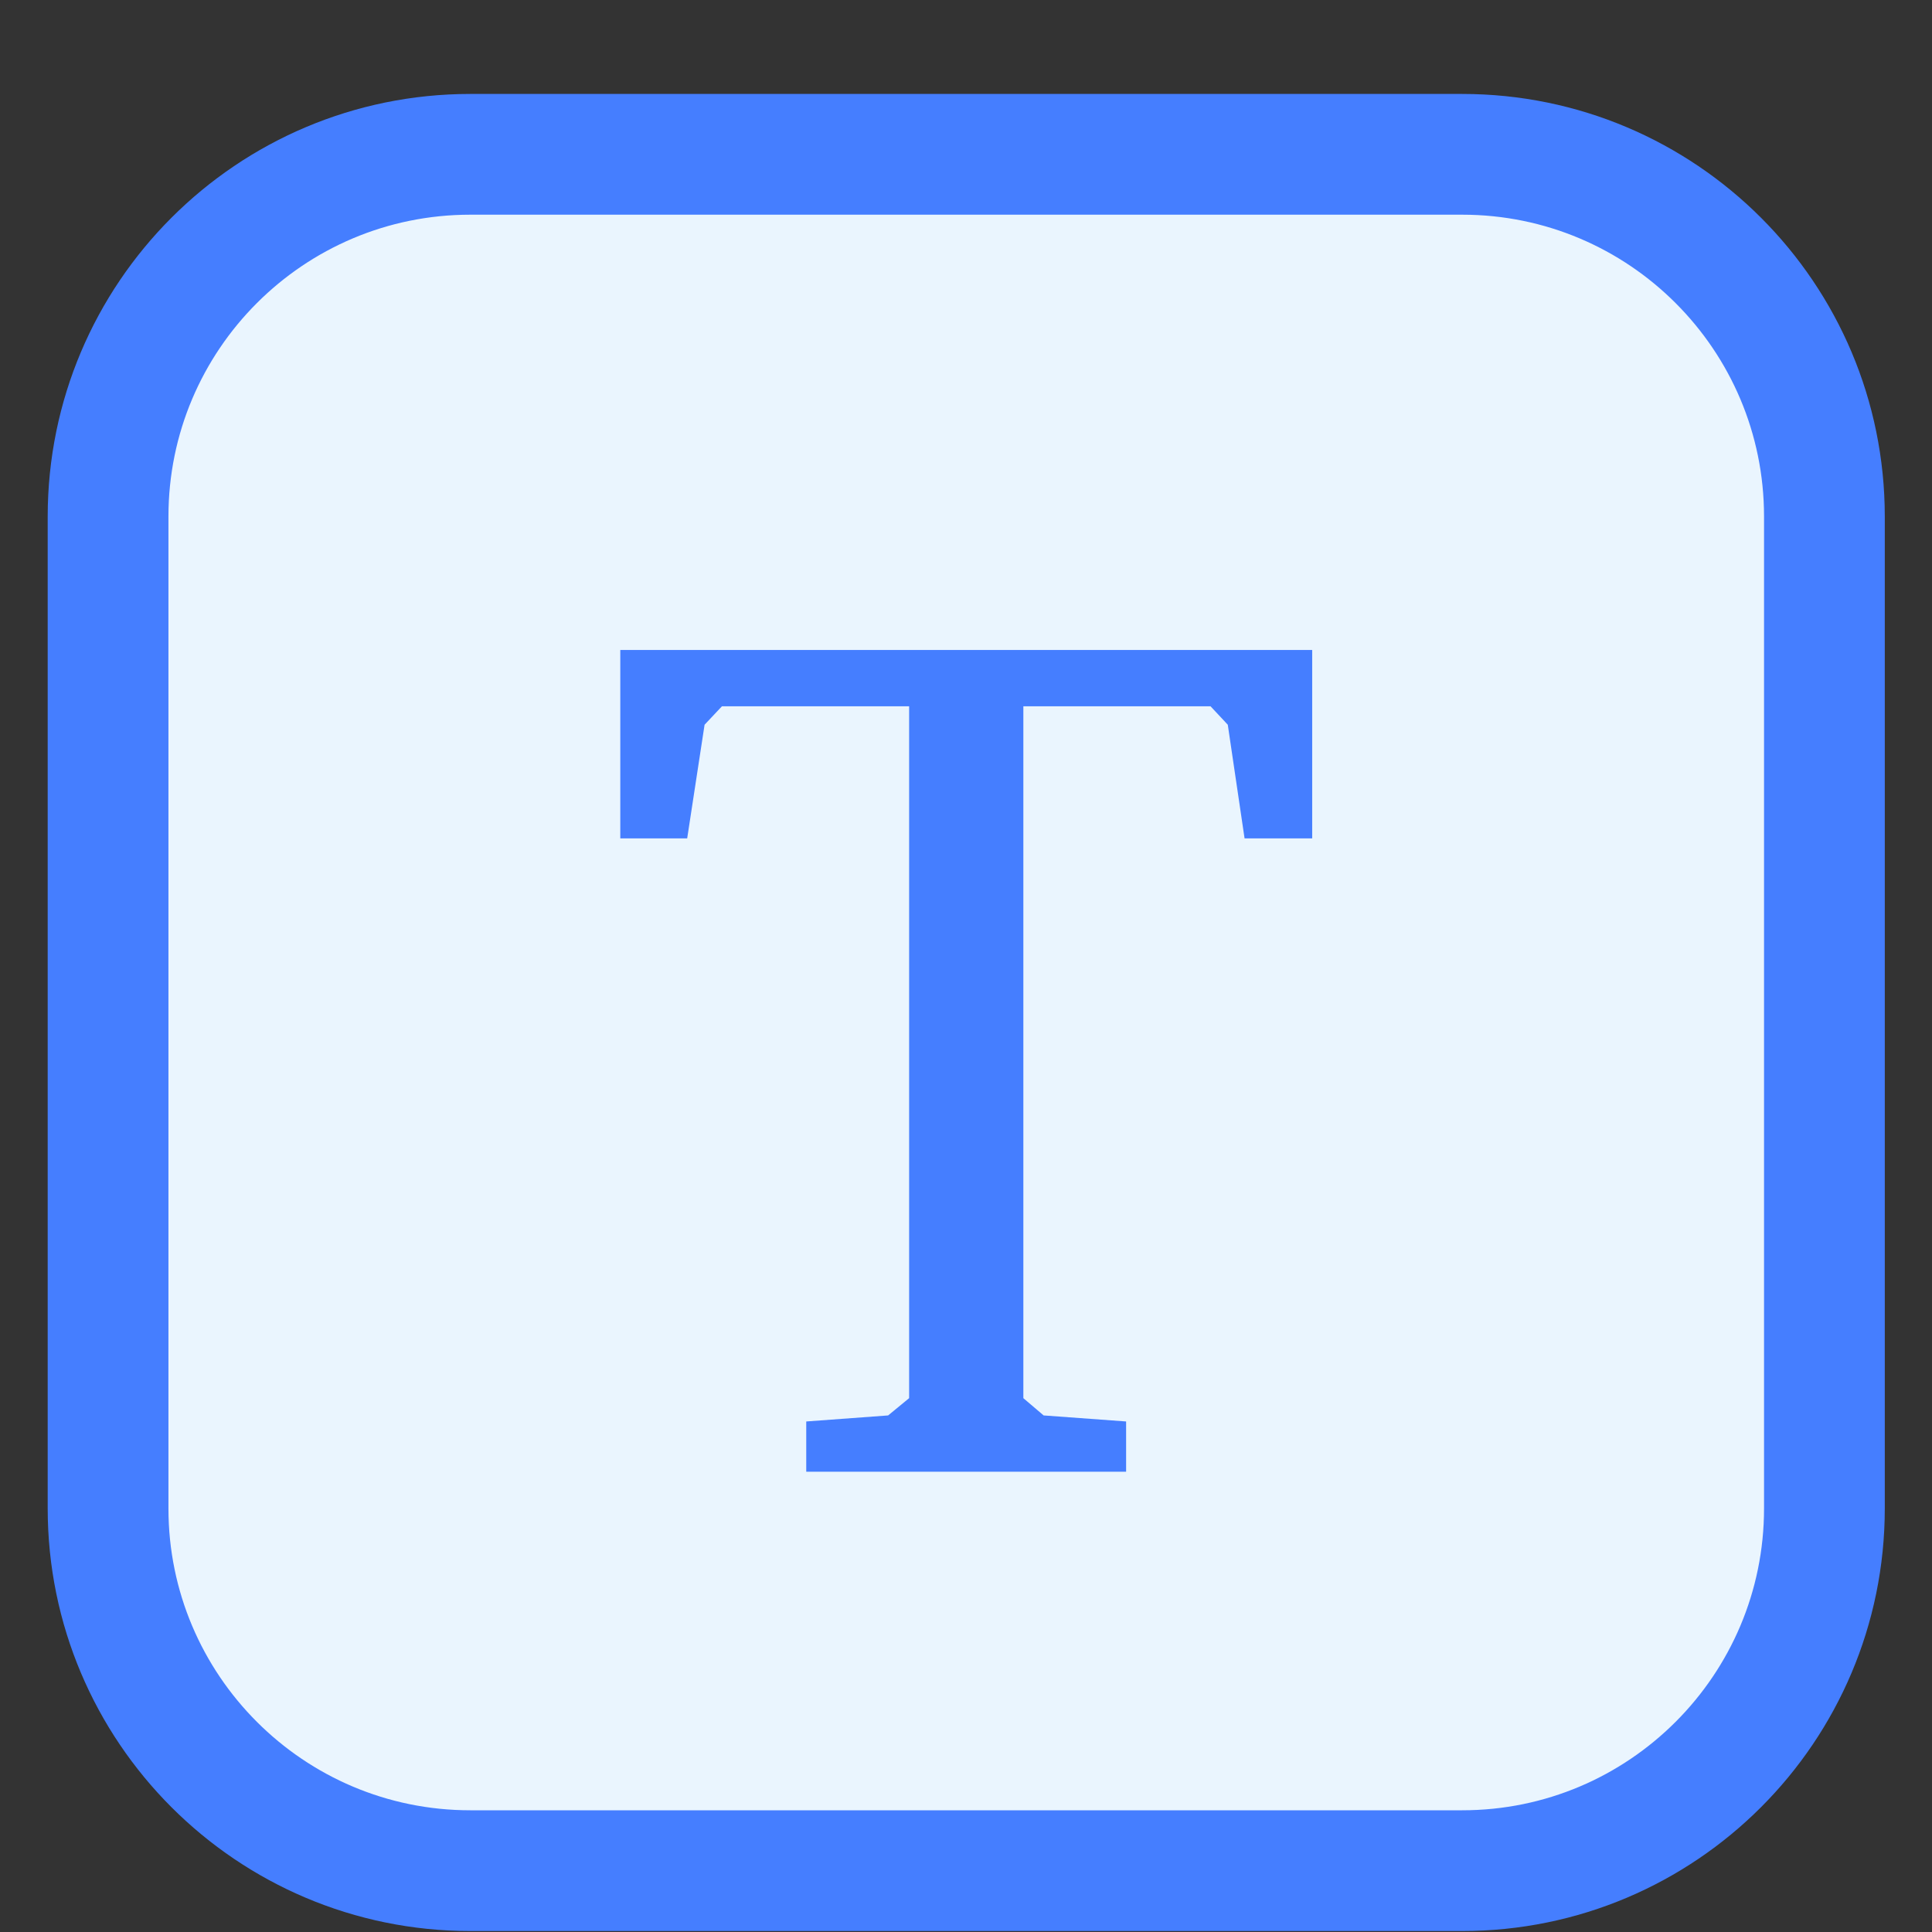 <svg width="16" height="16" viewBox="0 0 16 16" fill="none" xmlns="http://www.w3.org/2000/svg">
<rect x="0" y="0" width="16" height="16" fill="#333333" stroke="none"/>
<path d="M12.109 1.278H3.895C2.238 1.278 0.895 2.621 0.895 4.278V12.492C0.895 14.148 2.238 15.492 3.895 15.492H12.109C13.766 15.492 15.109 14.148 15.109 12.492V4.278C15.109 2.621 13.766 1.278 12.109 1.278Z" fill="#EAF5FE" stroke="#457EFF"/>
<path d="M9.326 12.188V11.772L8.643 11.722L8.475 11.579V5.849H10.025L10.168 6.002L10.307 6.943H10.867V5.383H5.137V6.943H5.691L5.835 6.002L5.979 5.849H7.529V11.579L7.355 11.722L6.677 11.772V12.188H9.326Z" fill="#457EFF"/>
</svg>
